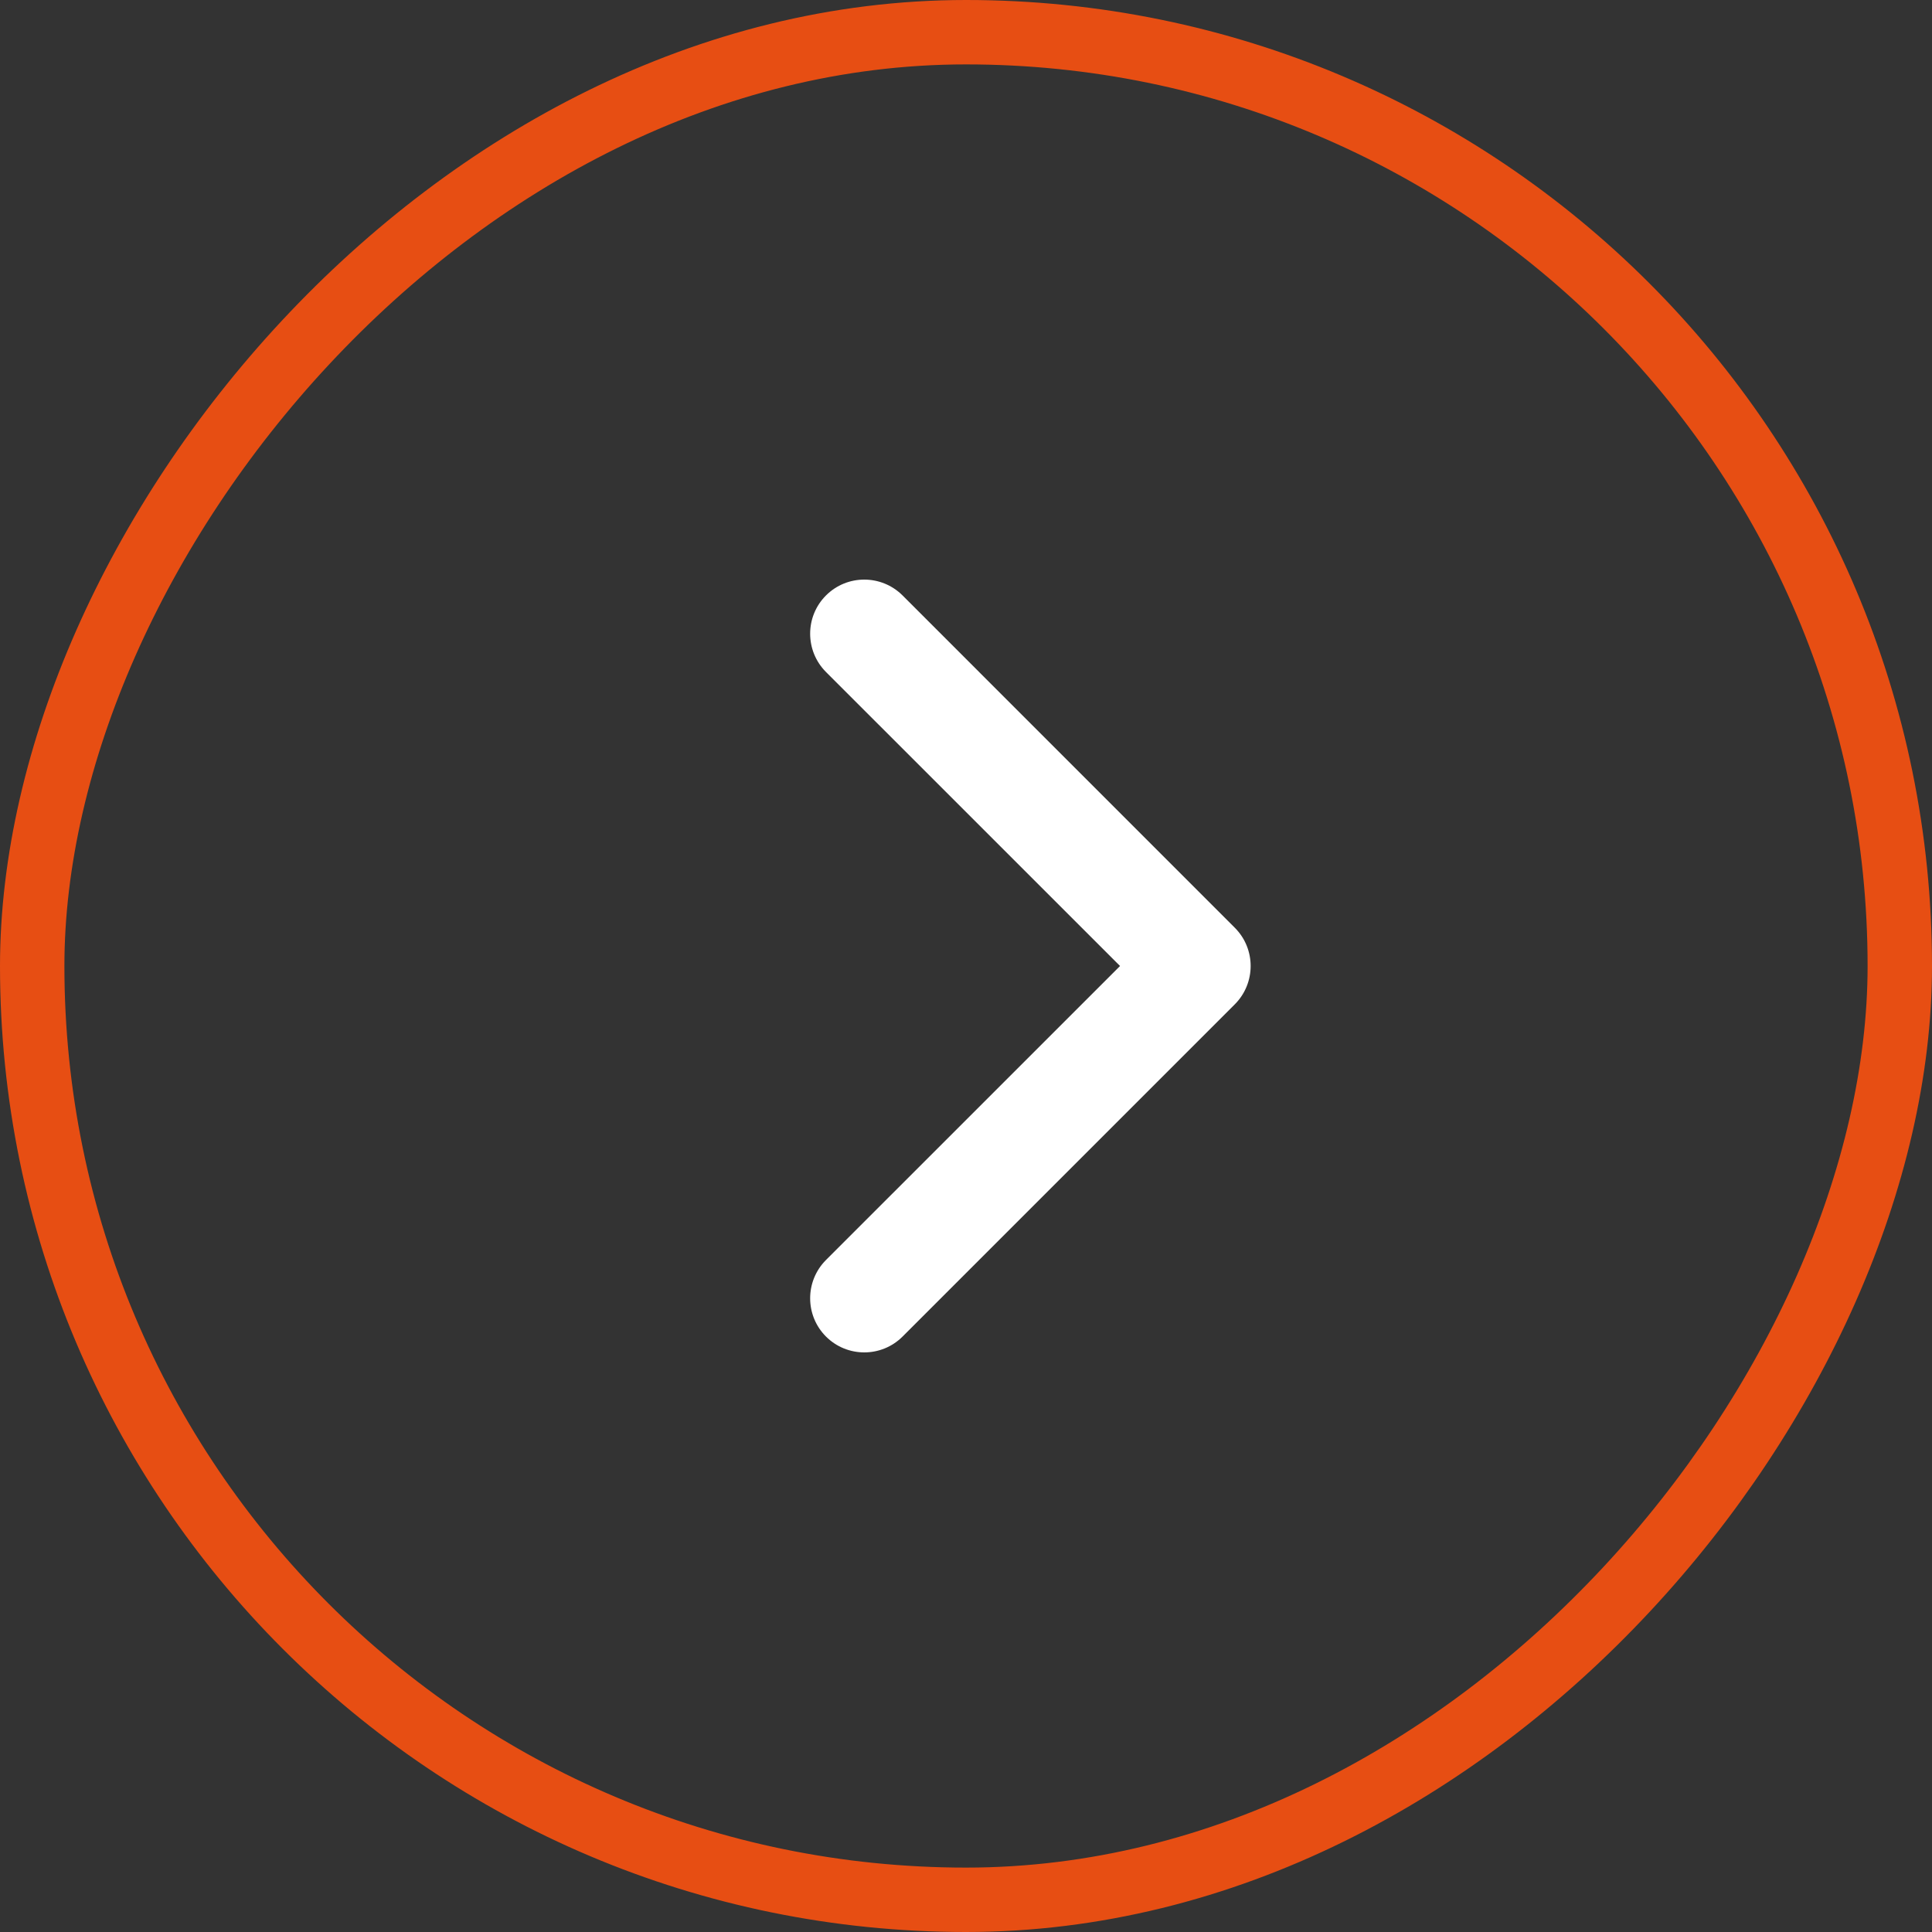 <svg width="30" height="30" viewBox="0 0 30 30" fill="none" xmlns="http://www.w3.org/2000/svg">
<rect x="0" y="0" width="30" height="30" fill="#333333" stroke="none"/>
<rect x="-0.5" y="0.5" width="29" height="29" rx="14.5" transform="matrix(-1 0 0 1 29 0)" stroke="#E74E13"/>
<path d="M19.42 15C19.42 14.785 19.338 14.57 19.174 14.406L14.015 9.246C13.686 8.918 13.154 8.918 12.826 9.246C12.498 9.574 12.498 10.106 12.826 10.435L17.392 15L12.826 19.565C12.498 19.894 12.498 20.426 12.826 20.754C13.154 21.082 13.687 21.082 14.015 20.754L19.175 15.594C19.338 15.43 19.42 15.215 19.42 15Z" fill="#FFF"/>
</svg>
